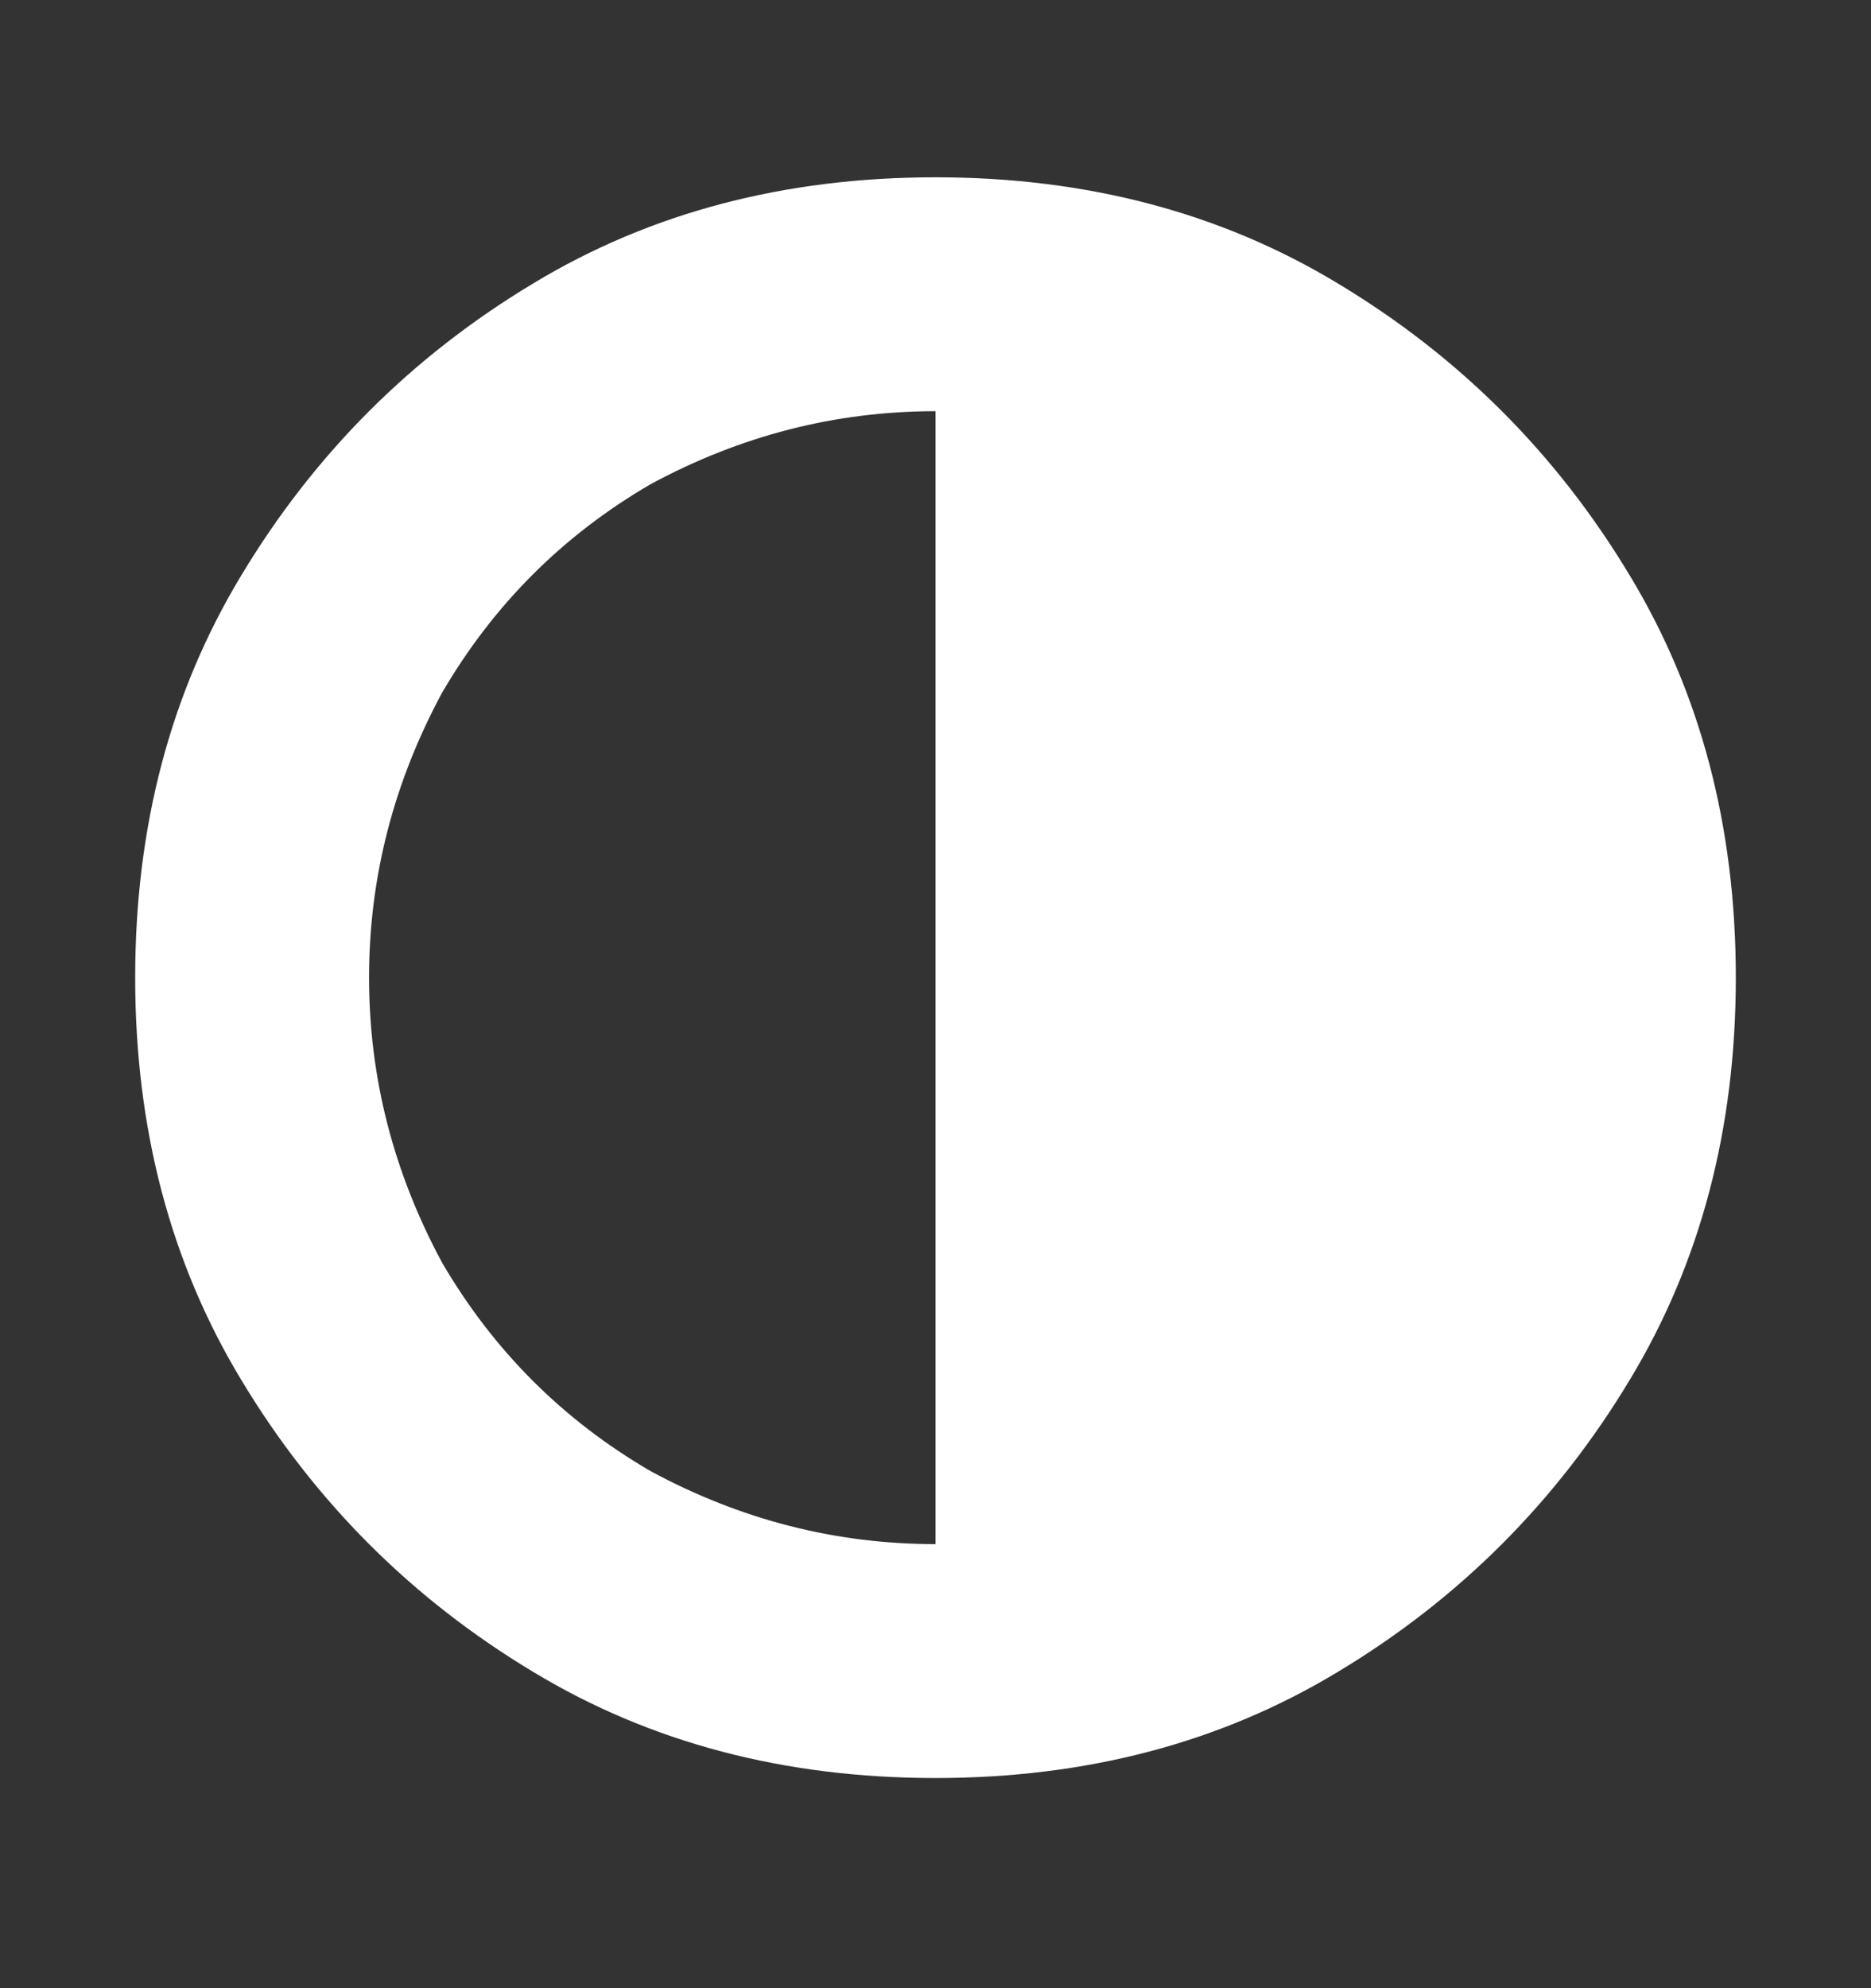 <svg width="16" height="17" viewBox="0 0 16 17" fill="none" xmlns="http://www.w3.org/2000/svg">
<rect x="0" y="0" width="16" height="17" fill="#333333" stroke="none"/>
<path d="M8 13.203V3.516C7.146 3.516 6.333 3.724 5.562 4.141C4.812 4.578 4.219 5.172 3.781 5.922C3.365 6.693 3.156 7.505 3.156 8.359C3.156 9.214 3.365 10.026 3.781 10.797C4.219 11.547 4.812 12.141 5.562 12.578C6.333 12.995 7.146 13.203 8 13.203ZM13.938 4.922C14.542 5.922 14.844 7.068 14.844 8.359C14.844 9.651 14.542 10.797 13.938 11.797C13.312 12.838 12.479 13.672 11.438 14.297C10.438 14.901 9.292 15.203 8 15.203C6.708 15.203 5.562 14.901 4.562 14.297C3.521 13.672 2.688 12.838 2.062 11.797C1.458 10.797 1.156 9.651 1.156 8.359C1.156 7.068 1.458 5.922 2.062 4.922C2.688 3.88 3.521 3.047 4.562 2.422C5.562 1.818 6.708 1.516 8 1.516C9.292 1.516 10.438 1.818 11.438 2.422C12.479 3.047 13.312 3.88 13.938 4.922Z" fill="white"/>
</svg>
